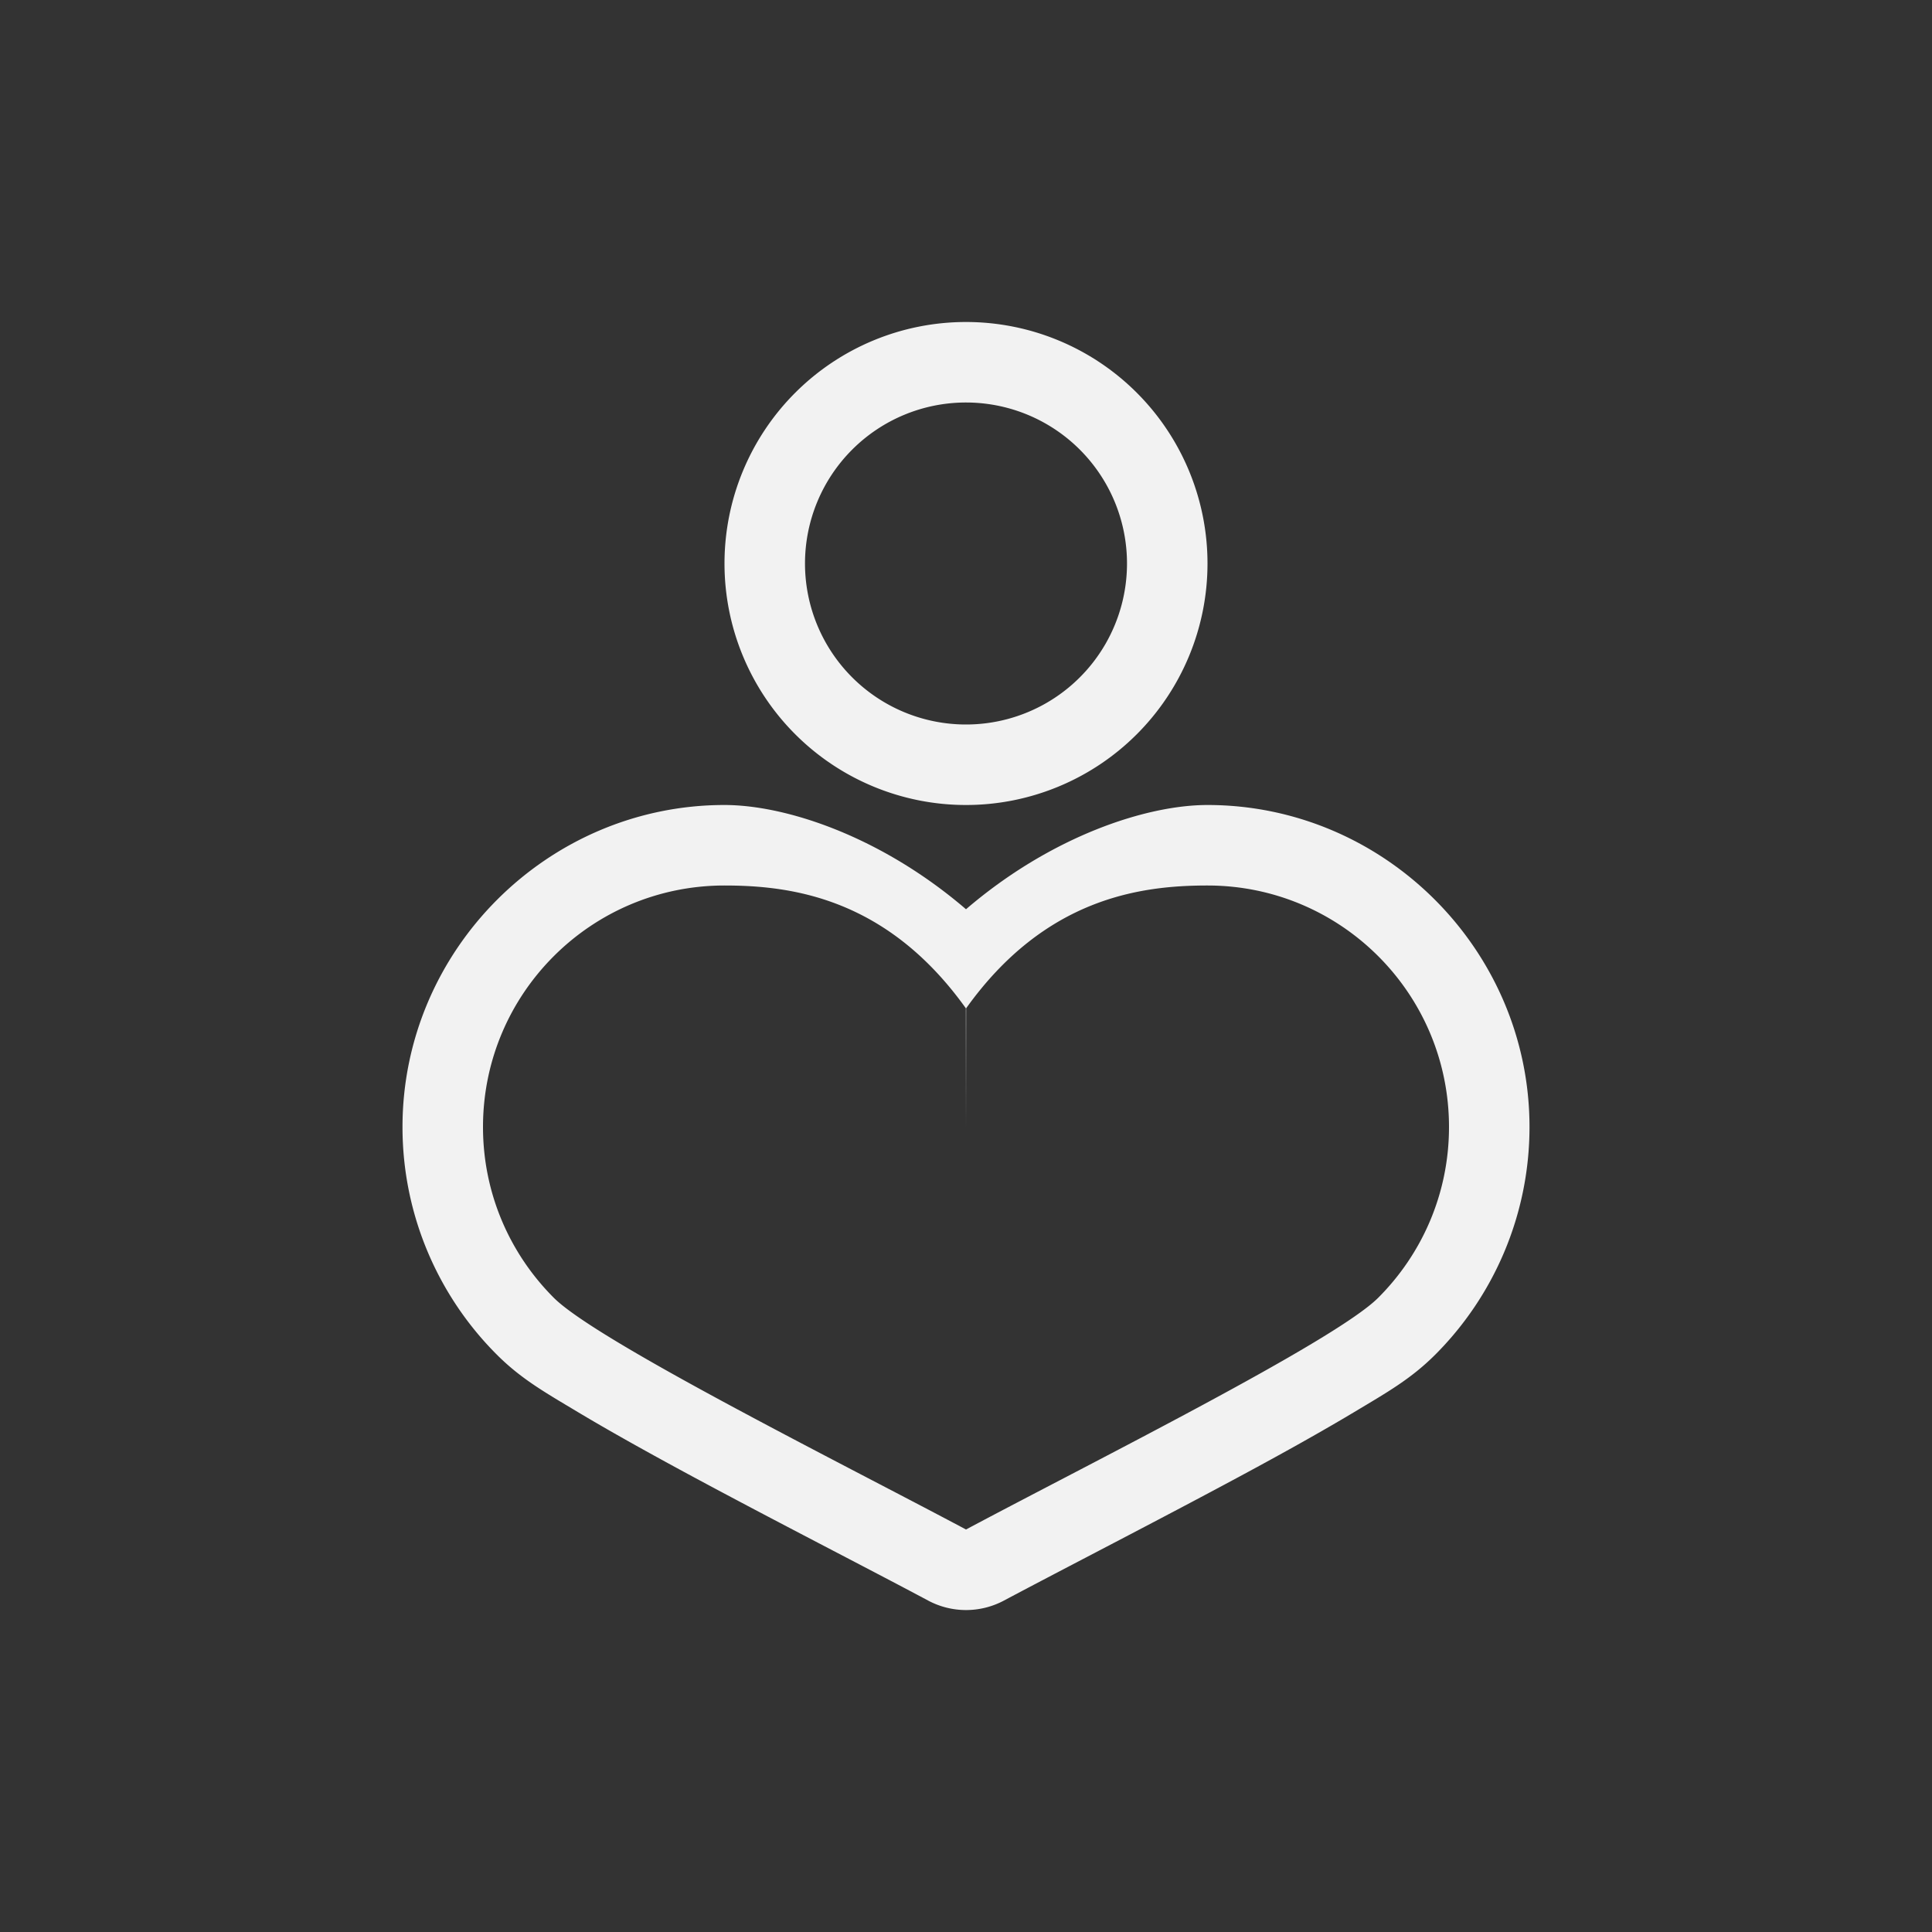 <?xml version="1.0" encoding="UTF-8" standalone="no"?>
<svg
   width="24"
   height="24"
   version="1.1"
   viewBox="0 0 24 24"
   id="svg2"
   sodipodi:docname="org.gnome.Settings-wellbeing-symbolic.svg"
   inkscape:version="1.4.2 (ebf0e940d0, 2025-05-08)"
   xmlns:inkscape="http://www.inkscape.org/namespaces/inkscape"
   xmlns:sodipodi="http://sodipodi.sourceforge.net/DTD/sodipodi-0.dtd"
   xmlns="http://www.w3.org/2000/svg"
   xmlns:svg="http://www.w3.org/2000/svg">
  <rect x="0" y="0" width="24" height="24" fill="#333333" stroke="none"/>
  <defs
     id="defs2">
    <style
       id="current-color-scheme"
       type="text/css">
        .ColorScheme-Text { color:#f2f2f2; }
     </style>
  </defs>
  <sodipodi:namedview
     id="namedview2"
     pagecolor="#ffffff"
     bordercolor="#000000"
     borderopacity="0.25"
     inkscape:showpageshadow="2"
     inkscape:pageopacity="0.0"
     inkscape:pagecheckerboard="0"
     inkscape:deskcolor="#d1d1d1"
     inkscape:zoom="33.166667"
     inkscape:cx="11.984925"
     inkscape:cy="12"
     inkscape:window-width="1920"
     inkscape:window-height="1011"
     inkscape:window-x="0"
     inkscape:window-y="0"
     inkscape:window-maximized="1"
     inkscape:current-layer="svg2" />
  <path
     id="path1"
     style="fill:currentColor"
     class="ColorScheme-Text"
     d="m 12,4 a 3,3 0 0 0 -3,3 3,3 0 0 0 3,3 3,3 0 0 0 3,-3 3,3 0 0 0 -3,-3 z m 0,1 a 2,2 0 0 1 2,2 2,2 0 0 1 -2,2 2,2 0 0 1 -2,-2 2,2 0 0 1 2,-2 z m -3,5 c -2.197,0 -4,1.803 -4,4 0,1.099 0.449,2.106 1.172,2.828 0.301,0.301 0.597,0.468 1.006,0.713 0.409,0.245 0.897,0.516 1.414,0.795 1.034,0.557 2.183,1.144 2.938,1.547 a 1,1 0 0 0 0.941,0 c 0.755,-0.402 1.903,-0.99 2.938,-1.547 0.517,-0.278 1.005,-0.55 1.414,-0.795 0.409,-0.245 0.705,-0.412 1.006,-0.713 C 18.551,16.106 19,15.099 19,14 19,11.803 17.197,10 15,10 14.243,10 13.062,10.384 12,11.295 10.938,10.384 9.757,10 9,10 Z m 0,1 c 0.828,0 2.016,0.152 2.998,1.525 L 12,14 12.002,12.525 C 12.984,11.152 14.172,11 15,11 c 1.657,0 3,1.343 3,3 0,0.828 -0.336,1.578 -0.879,2.121 C 16.578,16.664 13.541,18.178 12,19 10.459,18.179 7.422,16.664 6.879,16.121 6.336,15.578 6,14.828 6,14 6,12.343 7.343,11 9,11 Z" />
</svg>
